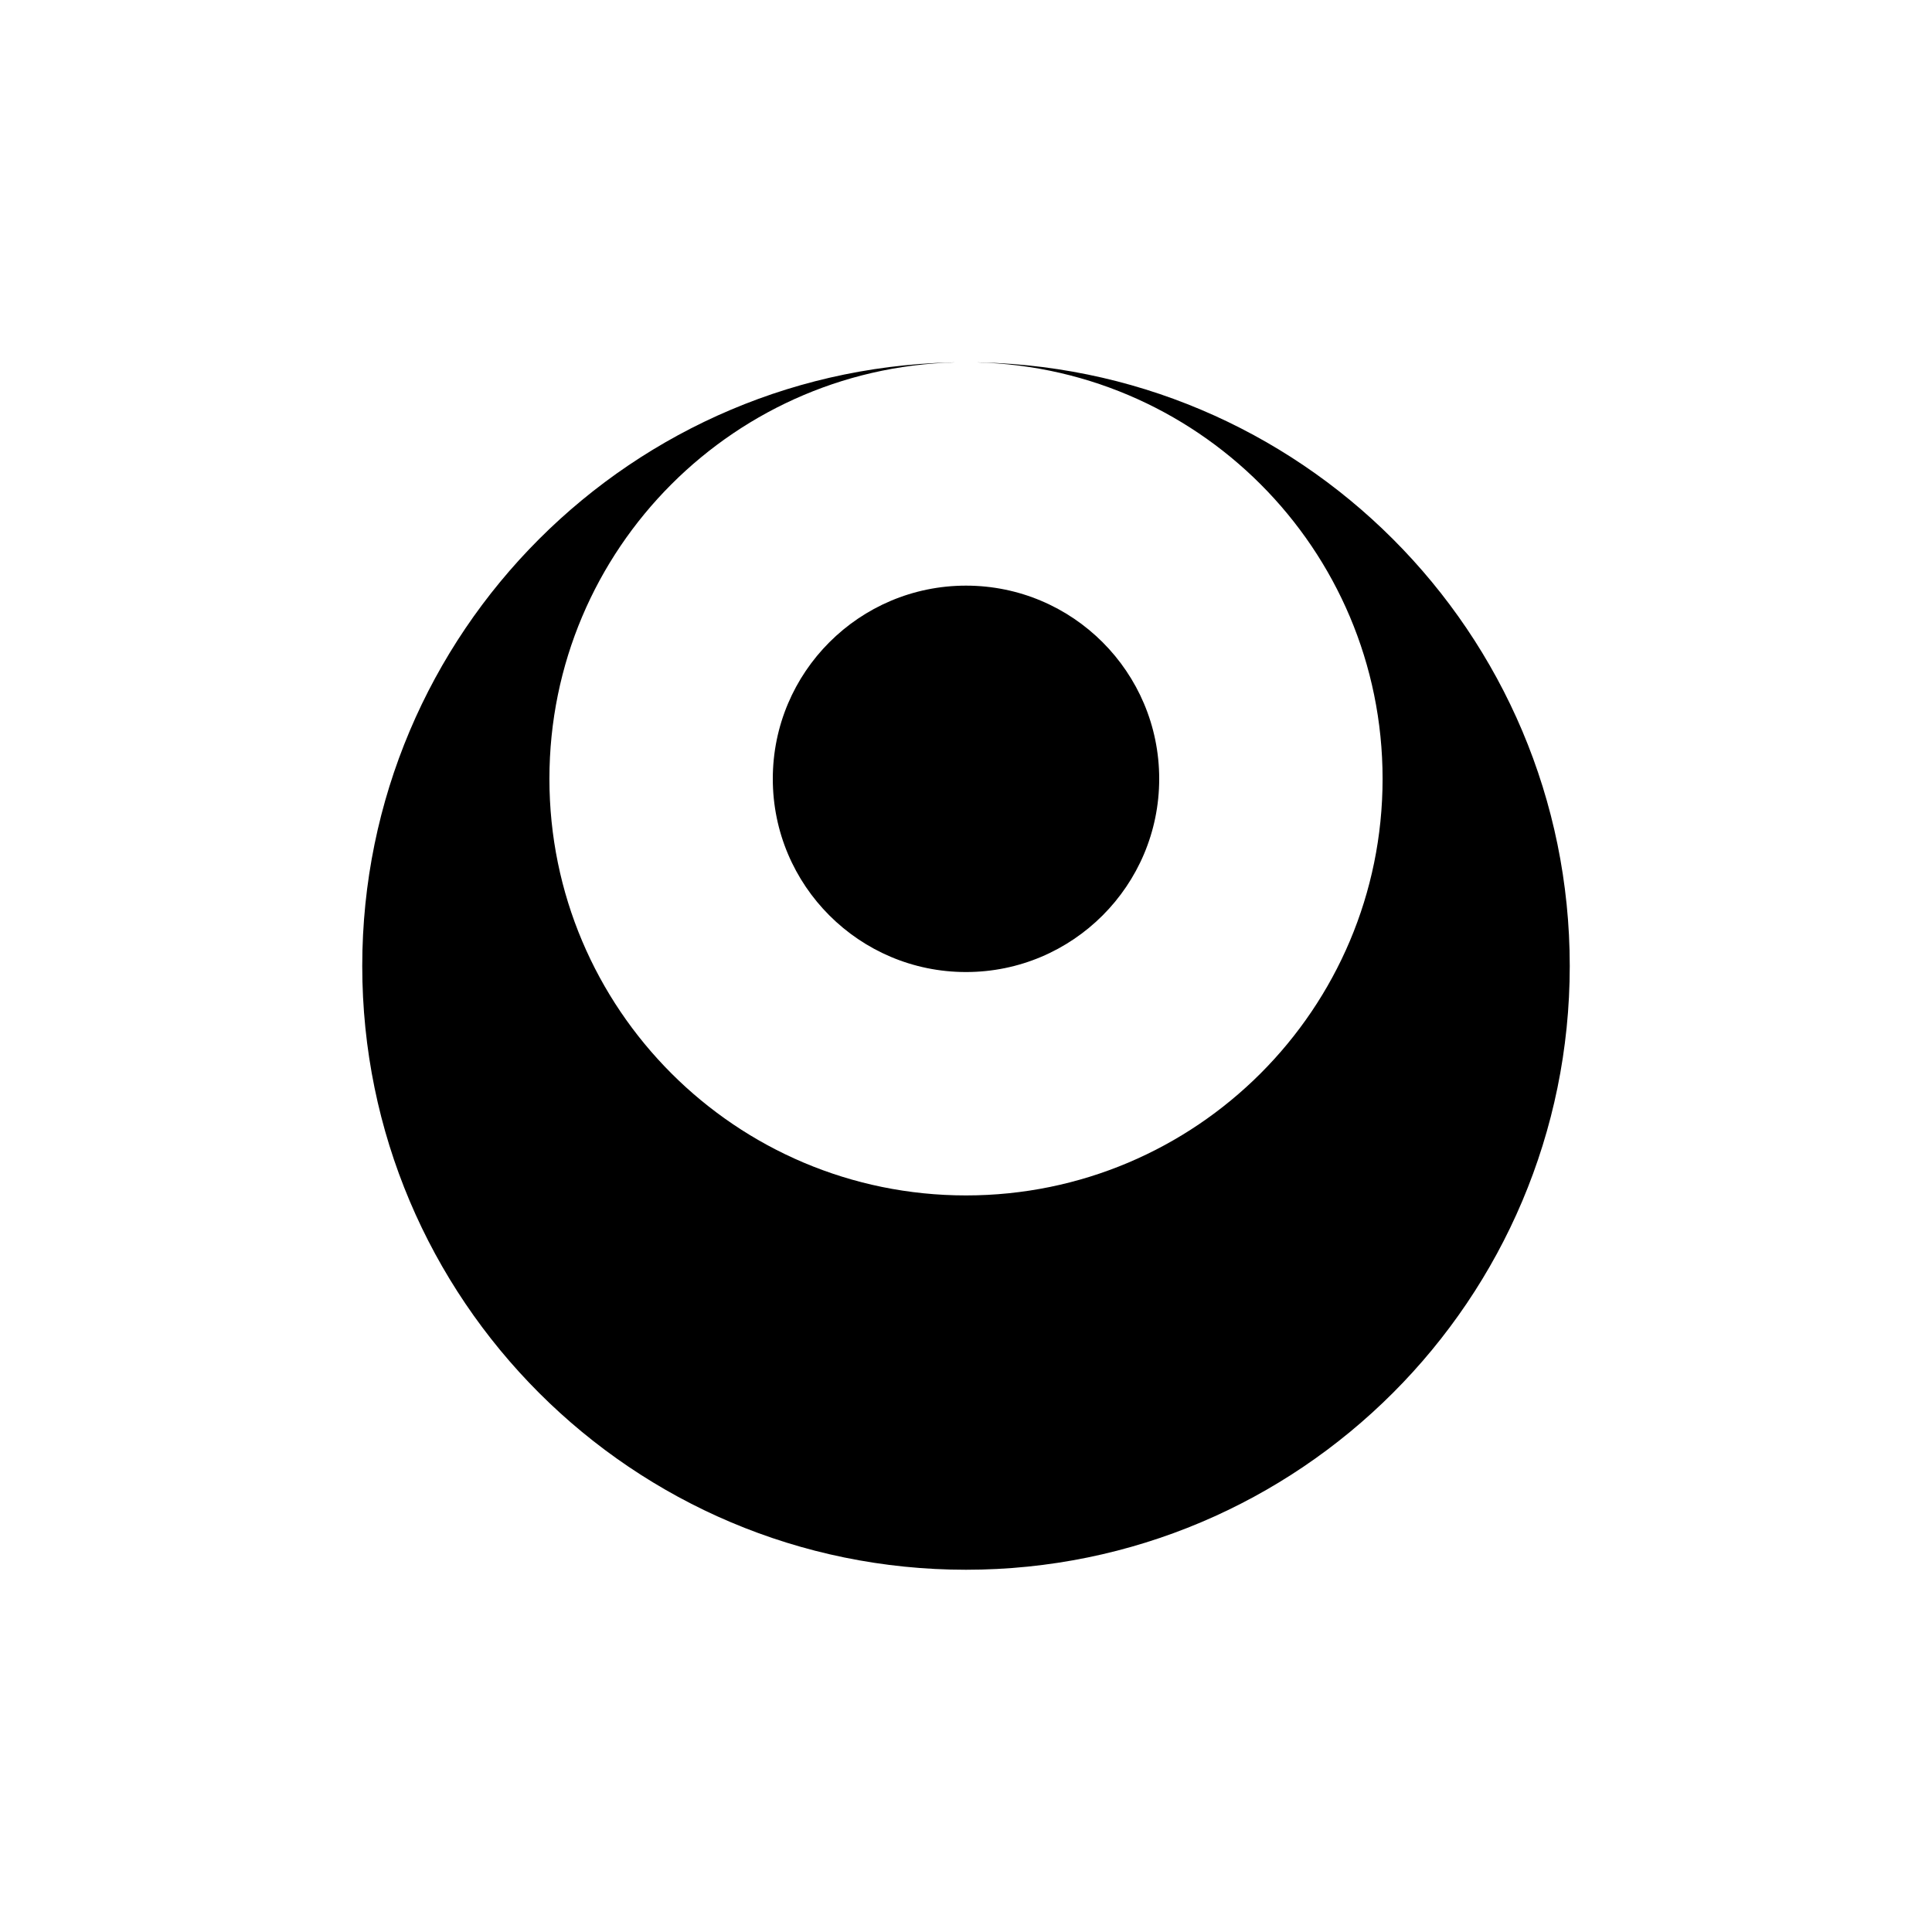 <svg width="32" height="32" viewBox="0 0 32 32" fill="none" xmlns="http://www.w3.org/2000/svg">
<rect width="32" height="32" fill="white" style="fill:white;fill-opacity:1;"/>
<path fill-rule="evenodd" clip-rule="evenodd" d="M16 6C21.523 6 26 10.477 26 16C26 21.523 21.523 26 16 26C10.477 26 6 21.523 6 16C6 10.477 10.477 6 16 6ZM16 6C19.811 6 22.9 9.089 22.9 12.9C22.9 16.711 19.811 19.8 16 19.8C12.189 19.8 9.1 16.711 9.1 12.9C9.1 9.089 12.189 6 16 6ZM19.2 12.9C19.2 11.133 17.767 9.7 16 9.7C14.233 9.7 12.8 11.133 12.8 12.9C12.8 14.667 14.233 16.1 16 16.1C17.767 16.1 19.2 14.667 19.2 12.9Z" fill="#022D33" style="fill:#022D33;fill:color(display-p3 0.008 0.176 0.2);fill-opacity:1;"/>
</svg>
